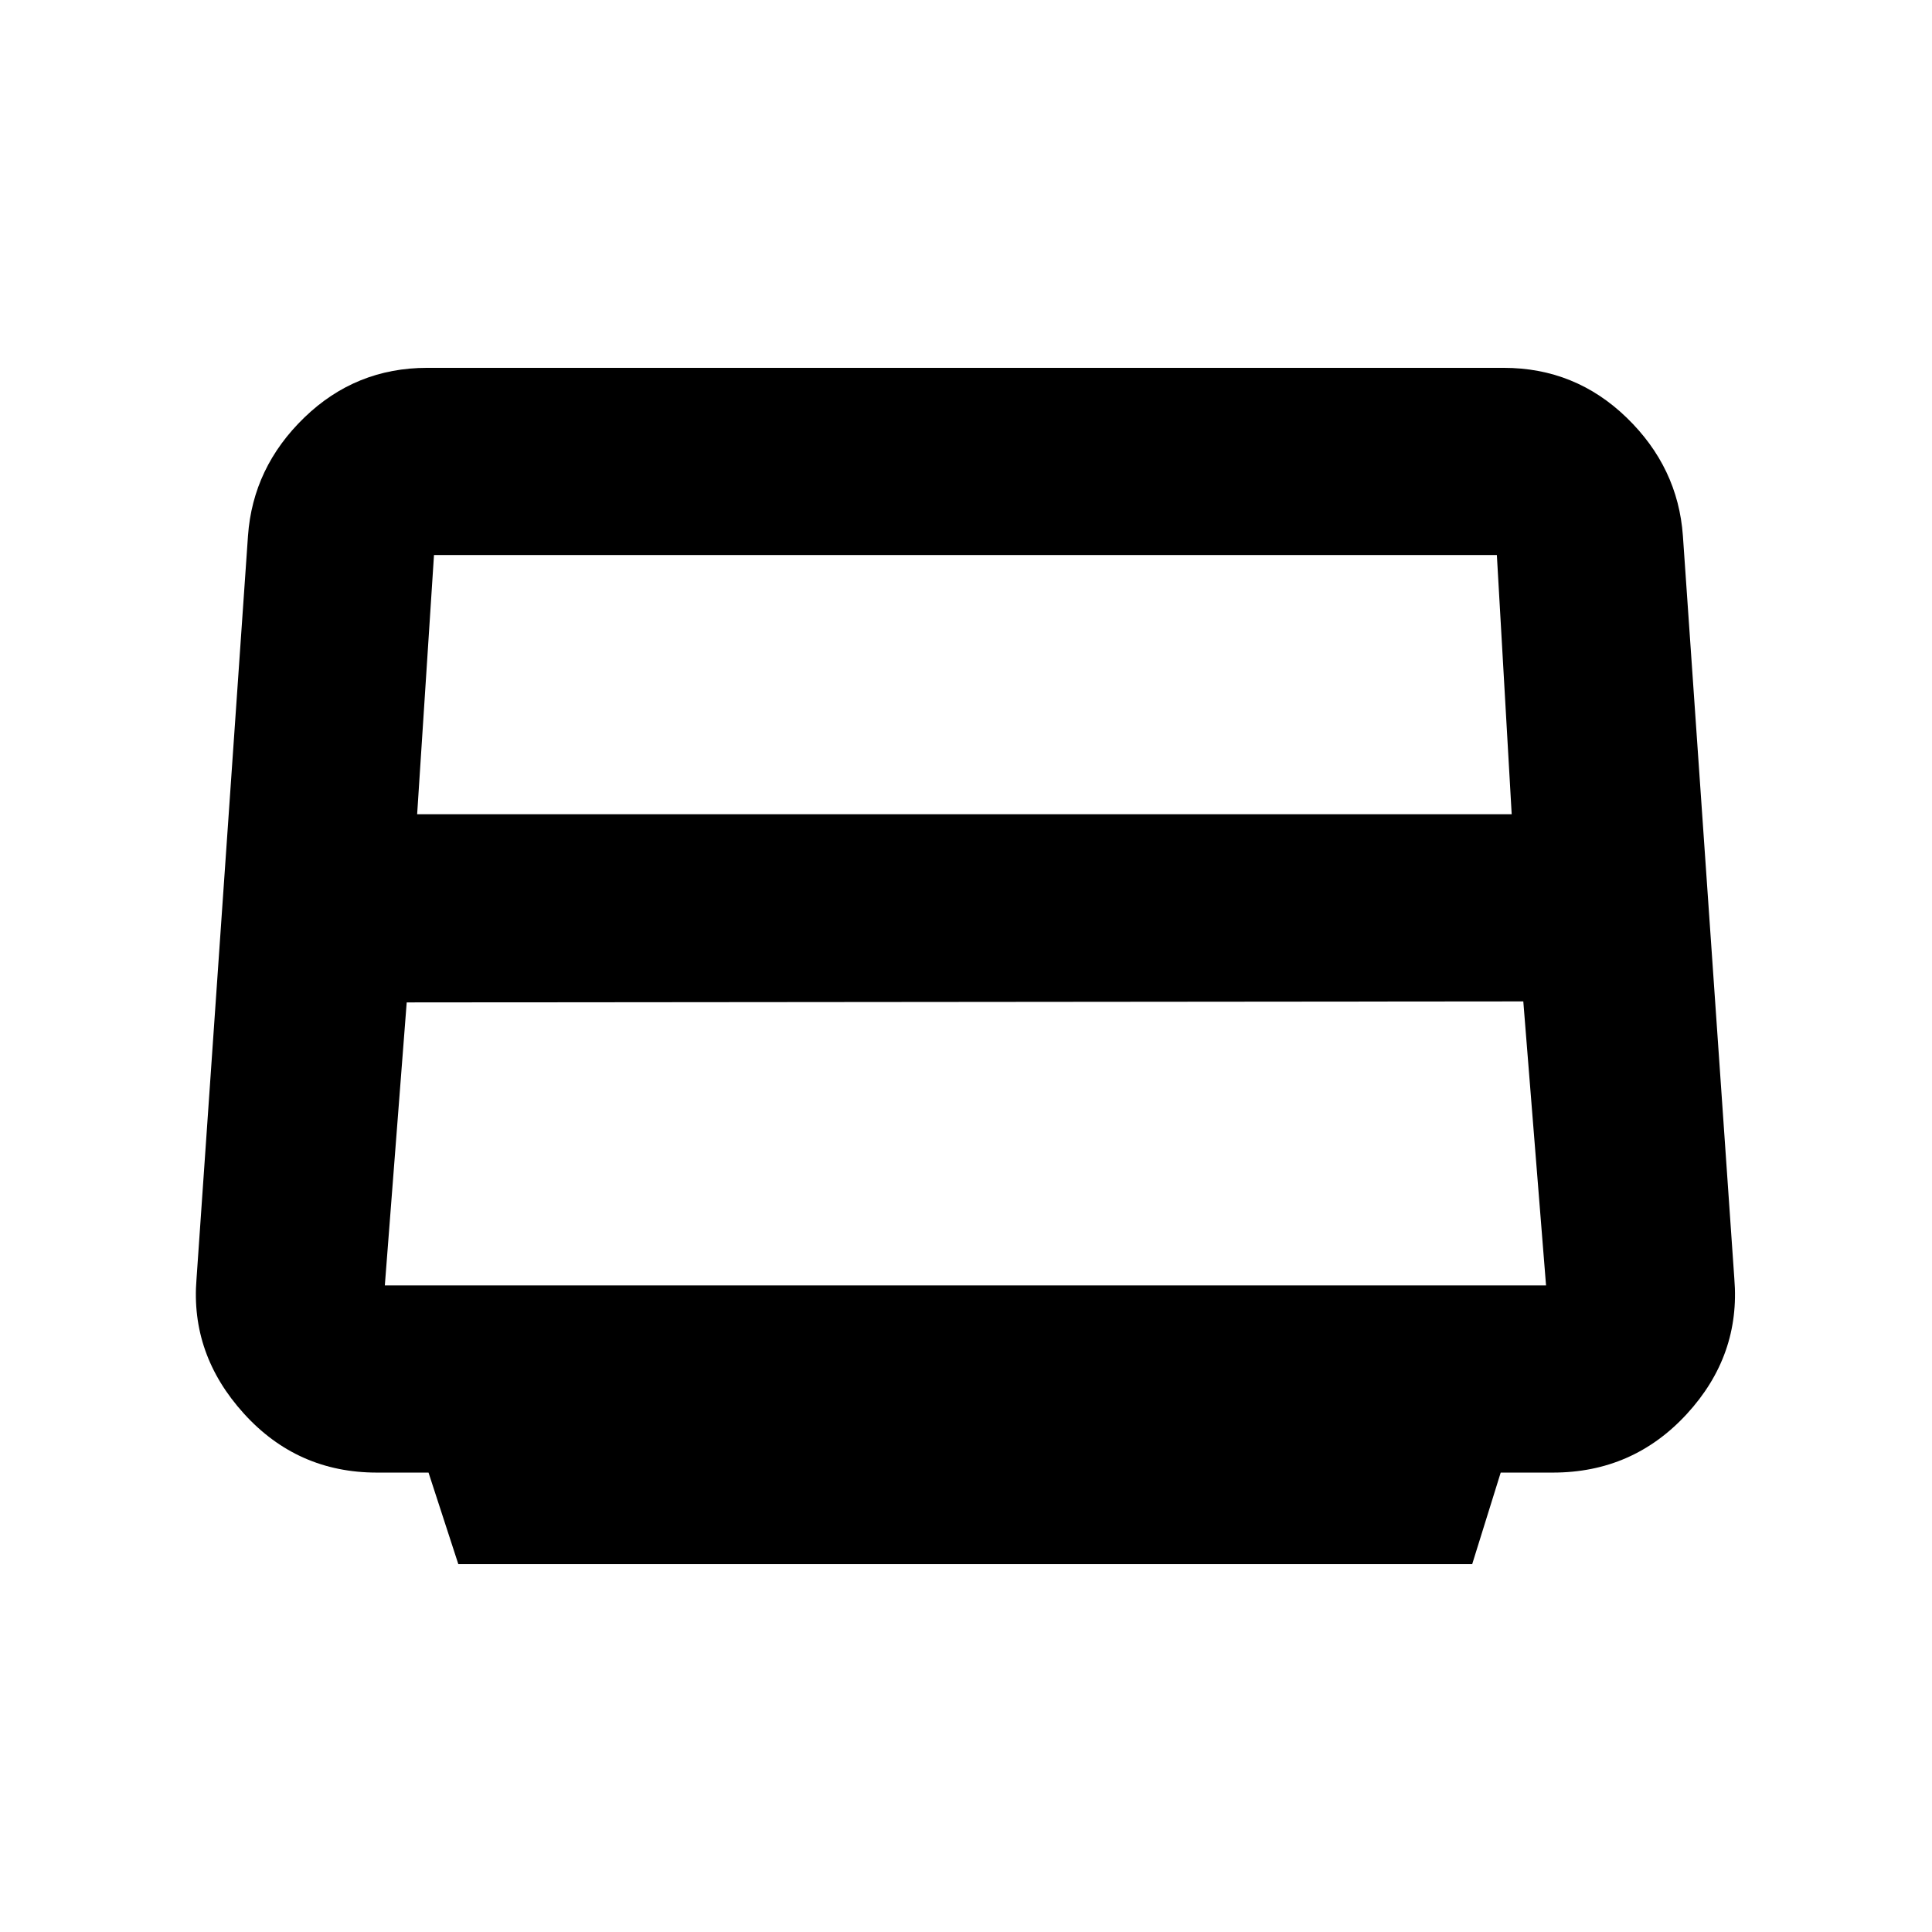 <svg xmlns="http://www.w3.org/2000/svg" height="20" viewBox="0 -960 960 960" width="20"><path d="M207.28-555.41h543.87l-7.37-128.81H215.09h.56l-8.37 128.81Zm-16.06 234.13h577l-11.3-141.13-554.83.5-10.87 140.63Zm36.52 138.5-14.81-45.5h-25.67q-39.53 0-66.13-29.38-26.61-29.38-23.48-66.93l25.57-369.15q2.42-34.03 27.96-58.75 25.55-24.73 61.08-24.73h534.91q35.54 0 61.08 24.73 25.54 24.72 27.97 58.75l25.56 369.15q3.13 38.12-23.63 67.21-26.77 29.1-66.54 29.1h-25.92l-14.17 45.5H227.74Z"/></svg>